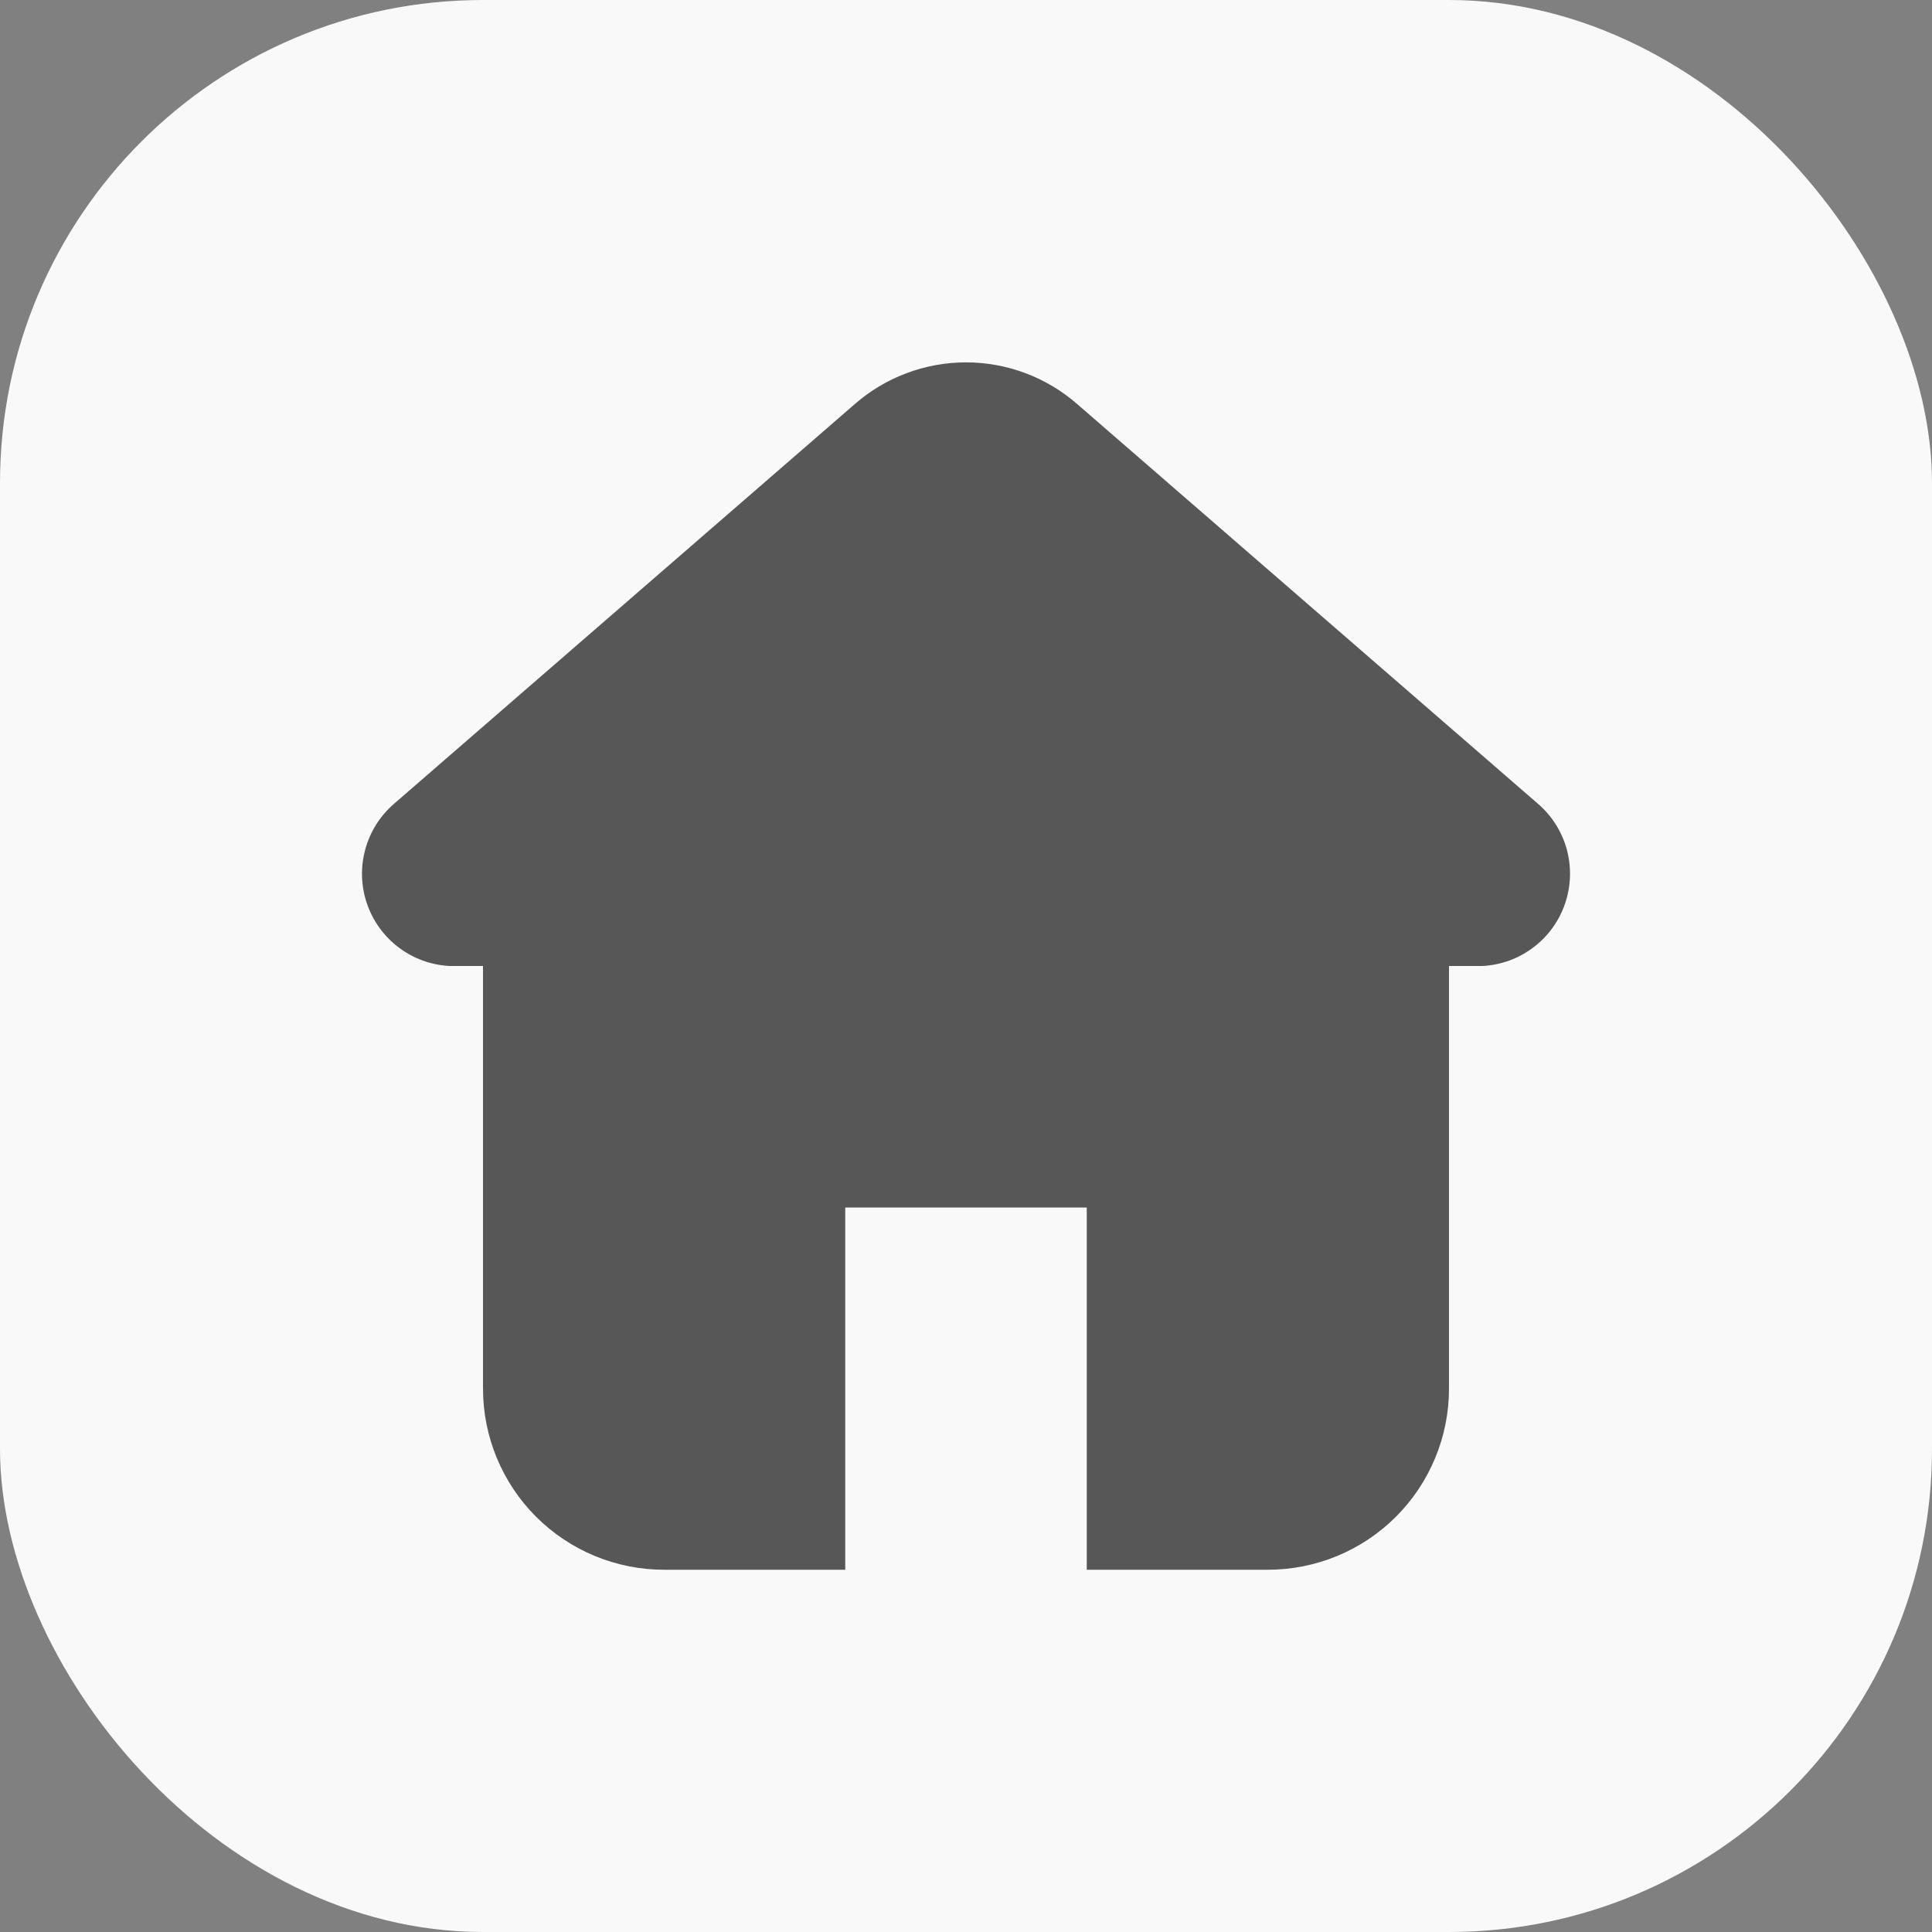 <svg width="32" height="32" viewBox="0 0 32 32" fill="none" xmlns="http://www.w3.org/2000/svg">
<rect x="0" y="0" width="32" height="32" fill="#808080" stroke="none"/>
<rect width="32" height="32" rx="8" fill="#F9F9F9"/>
<path d="M25.47 13.31L17.85 6.7C17.339 6.25 16.681 6.002 16 6.002C15.319 6.002 14.661 6.25 14.15 6.7L6.53 13.31C6.298 13.509 6.13 13.774 6.05 14.069C5.969 14.365 5.979 14.677 6.078 14.967C6.177 15.257 6.361 15.51 6.605 15.694C6.85 15.879 7.144 15.985 7.45 16H8V23C8 23.796 8.316 24.559 8.879 25.122C9.441 25.684 10.204 26 11 26H14V20H18V26H21C21.796 26 22.559 25.684 23.121 25.122C23.684 24.559 24 23.796 24 23V16H24.55C24.856 15.985 25.15 15.879 25.395 15.694C25.64 15.51 25.823 15.257 25.922 14.967C26.021 14.677 26.031 14.365 25.951 14.069C25.87 13.774 25.703 13.509 25.47 13.31Z" fill="black" fill-opacity="0.65"/>
</svg>
